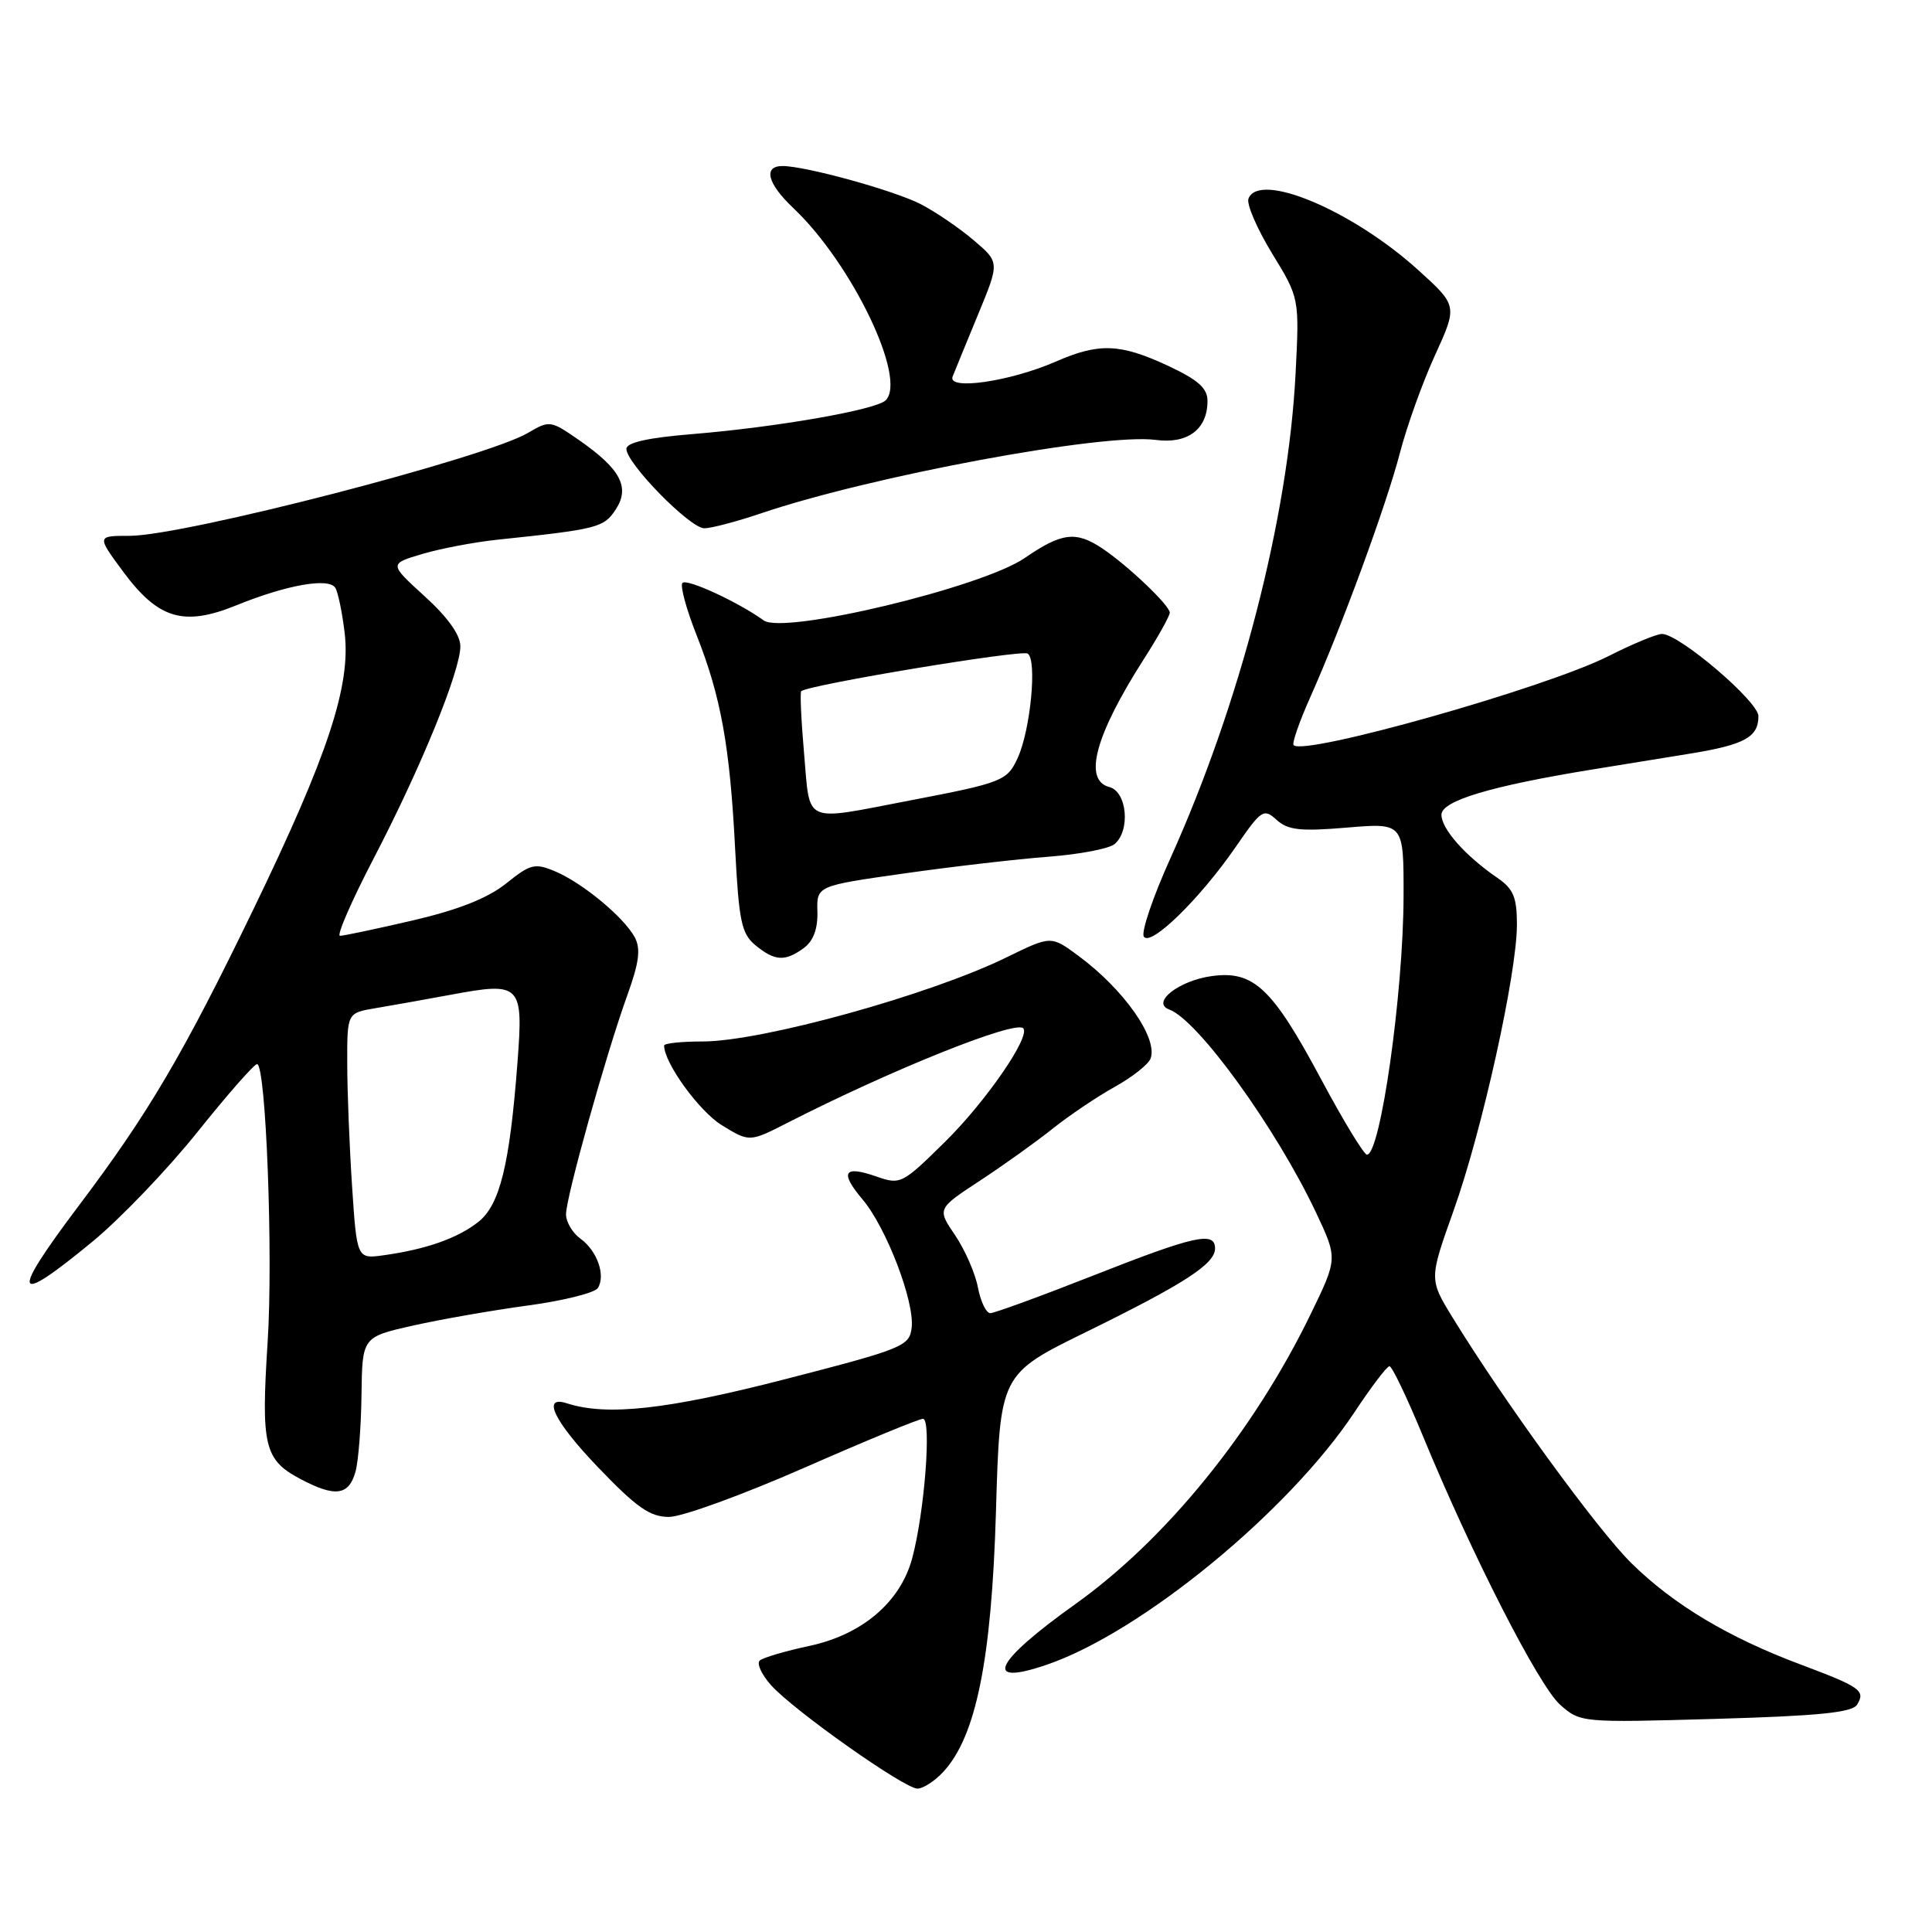 <?xml version="1.0" encoding="UTF-8" standalone="no"?>
<!DOCTYPE svg PUBLIC "-//W3C//DTD SVG 1.1//EN" "http://www.w3.org/Graphics/SVG/1.1/DTD/svg11.dtd" >
<svg xmlns="http://www.w3.org/2000/svg" xmlns:xlink="http://www.w3.org/1999/xlink" version="1.1" viewBox="0 0 256 256">
 <g >
 <path fill="currentColor"
d=" M 124.98 234.79 C 129.33 230.12 131.39 219.93 131.97 200.30 C 132.50 182.09 132.50 182.09 143.93 176.49 C 156.95 170.10 161.00 167.48 161.00 165.43 C 161.00 163.12 158.33 163.71 144.90 169.00 C 137.92 171.75 131.76 174.00 131.22 174.00 C 130.67 174.00 129.94 172.47 129.58 170.60 C 129.23 168.73 127.87 165.62 126.56 163.68 C 124.17 160.17 124.17 160.17 129.84 156.45 C 132.95 154.41 137.30 151.30 139.50 149.54 C 141.70 147.79 145.39 145.30 147.70 144.02 C 150.02 142.73 152.15 141.05 152.45 140.28 C 153.48 137.59 148.94 131.11 142.88 126.64 C 139.27 123.97 139.27 123.97 133.38 126.85 C 123.22 131.83 100.94 138.00 93.11 138.00 C 90.30 138.00 88.00 138.24 88.00 138.54 C 88.00 140.84 92.62 147.22 95.62 149.08 C 99.31 151.35 99.31 151.35 104.40 148.75 C 118.15 141.73 134.51 135.17 135.58 136.25 C 136.61 137.28 130.68 145.91 125.25 151.27 C 119.56 156.88 119.32 157.01 116.15 155.90 C 111.79 154.38 111.23 155.30 114.30 158.94 C 117.46 162.70 121.20 172.47 120.80 175.92 C 120.51 178.38 119.70 178.71 104.00 182.76 C 88.41 186.78 80.41 187.66 75.13 185.95 C 71.72 184.84 73.41 188.33 79.22 194.40 C 84.36 199.76 86.12 201.00 88.65 201.00 C 90.36 201.00 98.41 198.07 106.54 194.50 C 114.67 190.93 121.76 188.00 122.30 188.00 C 123.46 188.00 122.50 200.44 120.87 206.48 C 119.31 212.28 114.26 216.59 107.26 218.09 C 104.09 218.76 101.13 219.64 100.68 220.02 C 100.23 220.41 100.91 221.89 102.18 223.31 C 105.22 226.68 119.83 237.00 121.57 237.00 C 122.31 237.00 123.85 236.01 124.98 234.79 Z  M 246.07 225.88 C 247.22 224.02 246.54 223.54 238.60 220.56 C 229.04 216.98 221.79 212.65 216.20 207.16 C 211.72 202.77 199.23 185.60 192.43 174.51 C 189.37 169.50 189.37 169.50 192.61 160.40 C 196.38 149.87 201.00 128.98 201.00 122.53 C 201.00 118.87 200.54 117.78 198.38 116.30 C 194.15 113.39 191.00 109.84 191.00 107.96 C 191.00 106.11 197.54 104.15 211.00 101.96 C 214.57 101.38 220.43 100.43 224.00 99.85 C 231.18 98.68 233.00 97.67 233.00 94.89 C 233.00 92.95 222.51 84.00 220.22 84.00 C 219.52 84.00 216.31 85.33 213.09 86.96 C 204.74 91.17 172.85 100.18 171.41 98.74 C 171.17 98.50 172.16 95.65 173.61 92.40 C 177.81 82.98 183.70 66.93 185.50 60.00 C 186.41 56.49 188.50 50.66 190.15 47.06 C 193.14 40.50 193.14 40.50 187.84 35.71 C 179.11 27.84 166.83 22.69 165.43 26.32 C 165.15 27.04 166.56 30.30 168.55 33.57 C 172.18 39.50 172.18 39.50 171.67 49.50 C 170.70 68.59 164.33 93.24 155.07 113.76 C 152.77 118.85 151.19 123.50 151.56 124.10 C 152.43 125.51 158.97 119.13 163.72 112.25 C 167.14 107.28 167.44 107.08 169.16 108.64 C 170.66 110.00 172.30 110.18 178.49 109.66 C 186.00 109.03 186.00 109.03 185.98 118.76 C 185.95 131.61 182.92 153.00 181.13 153.00 C 180.73 153.00 177.97 148.46 175.01 142.92 C 168.59 130.93 166.12 128.59 160.61 129.33 C 156.22 129.91 152.46 132.86 154.94 133.77 C 158.74 135.16 169.10 149.50 174.38 160.67 C 177.25 166.76 177.25 166.76 173.67 174.13 C 166.13 189.66 154.52 203.96 142.49 212.55 C 131.71 220.24 130.16 223.50 138.66 220.60 C 151.21 216.32 170.75 200.30 179.50 187.09 C 181.70 183.77 183.77 181.04 184.11 181.03 C 184.44 181.01 186.43 185.16 188.53 190.25 C 195.02 206.00 203.90 223.39 206.73 225.89 C 209.41 228.26 209.54 228.27 227.33 227.76 C 240.95 227.37 245.43 226.92 246.07 225.88 Z  M 47.11 194.99 C 47.49 193.62 47.85 189.05 47.90 184.83 C 48.00 177.16 48.00 177.16 54.75 175.64 C 58.46 174.81 65.32 173.61 69.99 172.98 C 74.66 172.35 78.81 171.31 79.22 170.67 C 80.28 168.99 79.12 165.72 76.91 164.13 C 75.86 163.37 75.00 161.92 75.00 160.90 C 75.00 158.63 80.32 139.63 83.13 131.85 C 84.69 127.53 84.92 125.72 84.11 124.20 C 82.68 121.54 77.19 116.99 73.56 115.46 C 70.87 114.33 70.30 114.47 67.06 117.07 C 64.61 119.02 60.75 120.55 54.71 121.96 C 49.88 123.08 45.53 124.00 45.05 124.00 C 44.57 124.00 46.58 119.39 49.51 113.75 C 55.76 101.76 61.00 88.92 61.00 85.63 C 61.00 84.13 59.31 81.77 56.27 79.01 C 51.55 74.71 51.55 74.71 55.97 73.40 C 58.40 72.68 62.89 71.83 65.95 71.51 C 79.20 70.12 80.01 69.91 81.58 67.52 C 83.52 64.56 82.23 62.14 76.69 58.29 C 72.97 55.71 72.81 55.68 69.96 57.36 C 64.38 60.66 24.36 71.00 17.18 71.00 C 12.81 71.00 12.81 71.00 16.32 75.75 C 20.98 82.04 24.34 83.04 31.31 80.21 C 38.01 77.49 43.58 76.51 44.43 77.89 C 44.79 78.47 45.35 81.17 45.67 83.88 C 46.50 90.86 43.45 100.08 33.57 120.50 C 24.25 139.75 19.66 147.54 10.44 159.76 C 1.25 171.96 1.73 173.20 12.29 164.49 C 15.97 161.45 22.22 154.93 26.17 149.99 C 30.13 145.04 33.68 141.00 34.06 141.00 C 35.24 141.00 36.21 166.38 35.46 177.88 C 34.58 191.57 35.02 193.43 39.76 195.95 C 44.41 198.42 46.22 198.19 47.11 194.99 Z  M 106.51 125.62 C 107.77 124.69 108.37 123.09 108.31 120.81 C 108.21 117.38 108.21 117.38 119.85 115.73 C 126.26 114.82 134.84 113.83 138.93 113.52 C 143.01 113.21 146.95 112.46 147.68 111.85 C 149.81 110.08 149.35 104.90 147.00 104.29 C 143.50 103.38 145.11 97.42 151.60 87.28 C 153.47 84.36 155.00 81.61 155.00 81.18 C 155.00 80.22 149.42 74.91 146.03 72.65 C 142.56 70.34 140.68 70.57 135.78 73.94 C 130.08 77.85 103.87 84.12 101.20 82.21 C 97.77 79.75 91.03 76.64 90.43 77.24 C 90.09 77.58 90.93 80.70 92.31 84.18 C 95.53 92.32 96.72 98.91 97.41 112.50 C 97.91 122.10 98.25 123.72 100.10 125.25 C 102.66 127.36 104.02 127.44 106.51 125.62 Z  M 100.75 68.05 C 115.32 63.10 146.18 57.36 153.14 58.29 C 157.37 58.86 160.00 56.88 160.00 53.13 C 160.00 51.43 158.77 50.34 154.75 48.46 C 148.41 45.51 145.61 45.41 139.88 47.92 C 133.83 50.56 125.48 51.77 126.23 49.89 C 126.53 49.12 128.06 45.41 129.62 41.62 C 132.46 34.75 132.46 34.75 128.98 31.80 C 127.07 30.18 123.92 28.04 122.00 27.05 C 118.44 25.23 106.75 22.00 103.69 22.00 C 101.09 22.00 101.68 24.32 105.11 27.56 C 112.88 34.91 120.22 50.18 117.36 53.04 C 116.10 54.30 103.03 56.59 91.75 57.52 C 85.83 58.00 83.00 58.64 83.00 59.48 C 83.00 61.40 91.43 70.00 93.32 70.00 C 94.24 70.00 97.58 69.12 100.75 68.05 Z  M 46.65 157.16 C 46.30 151.85 46.01 144.51 46.01 140.86 C 46.00 134.22 46.00 134.22 49.75 133.59 C 51.81 133.25 56.25 132.45 59.62 131.83 C 69.04 130.07 69.36 130.38 68.57 140.76 C 67.54 154.36 66.23 159.67 63.37 161.92 C 60.64 164.07 56.47 165.54 50.90 166.32 C 47.29 166.83 47.29 166.83 46.65 157.16 Z  M 106.55 99.91 C 106.16 95.46 105.99 91.71 106.17 91.58 C 107.34 90.70 135.30 86.07 136.17 86.60 C 137.44 87.39 136.56 96.67 134.86 100.41 C 133.46 103.47 132.87 103.71 120.50 106.08 C 106.27 108.81 107.37 109.30 106.55 99.91 Z "/>
</g>
</svg>